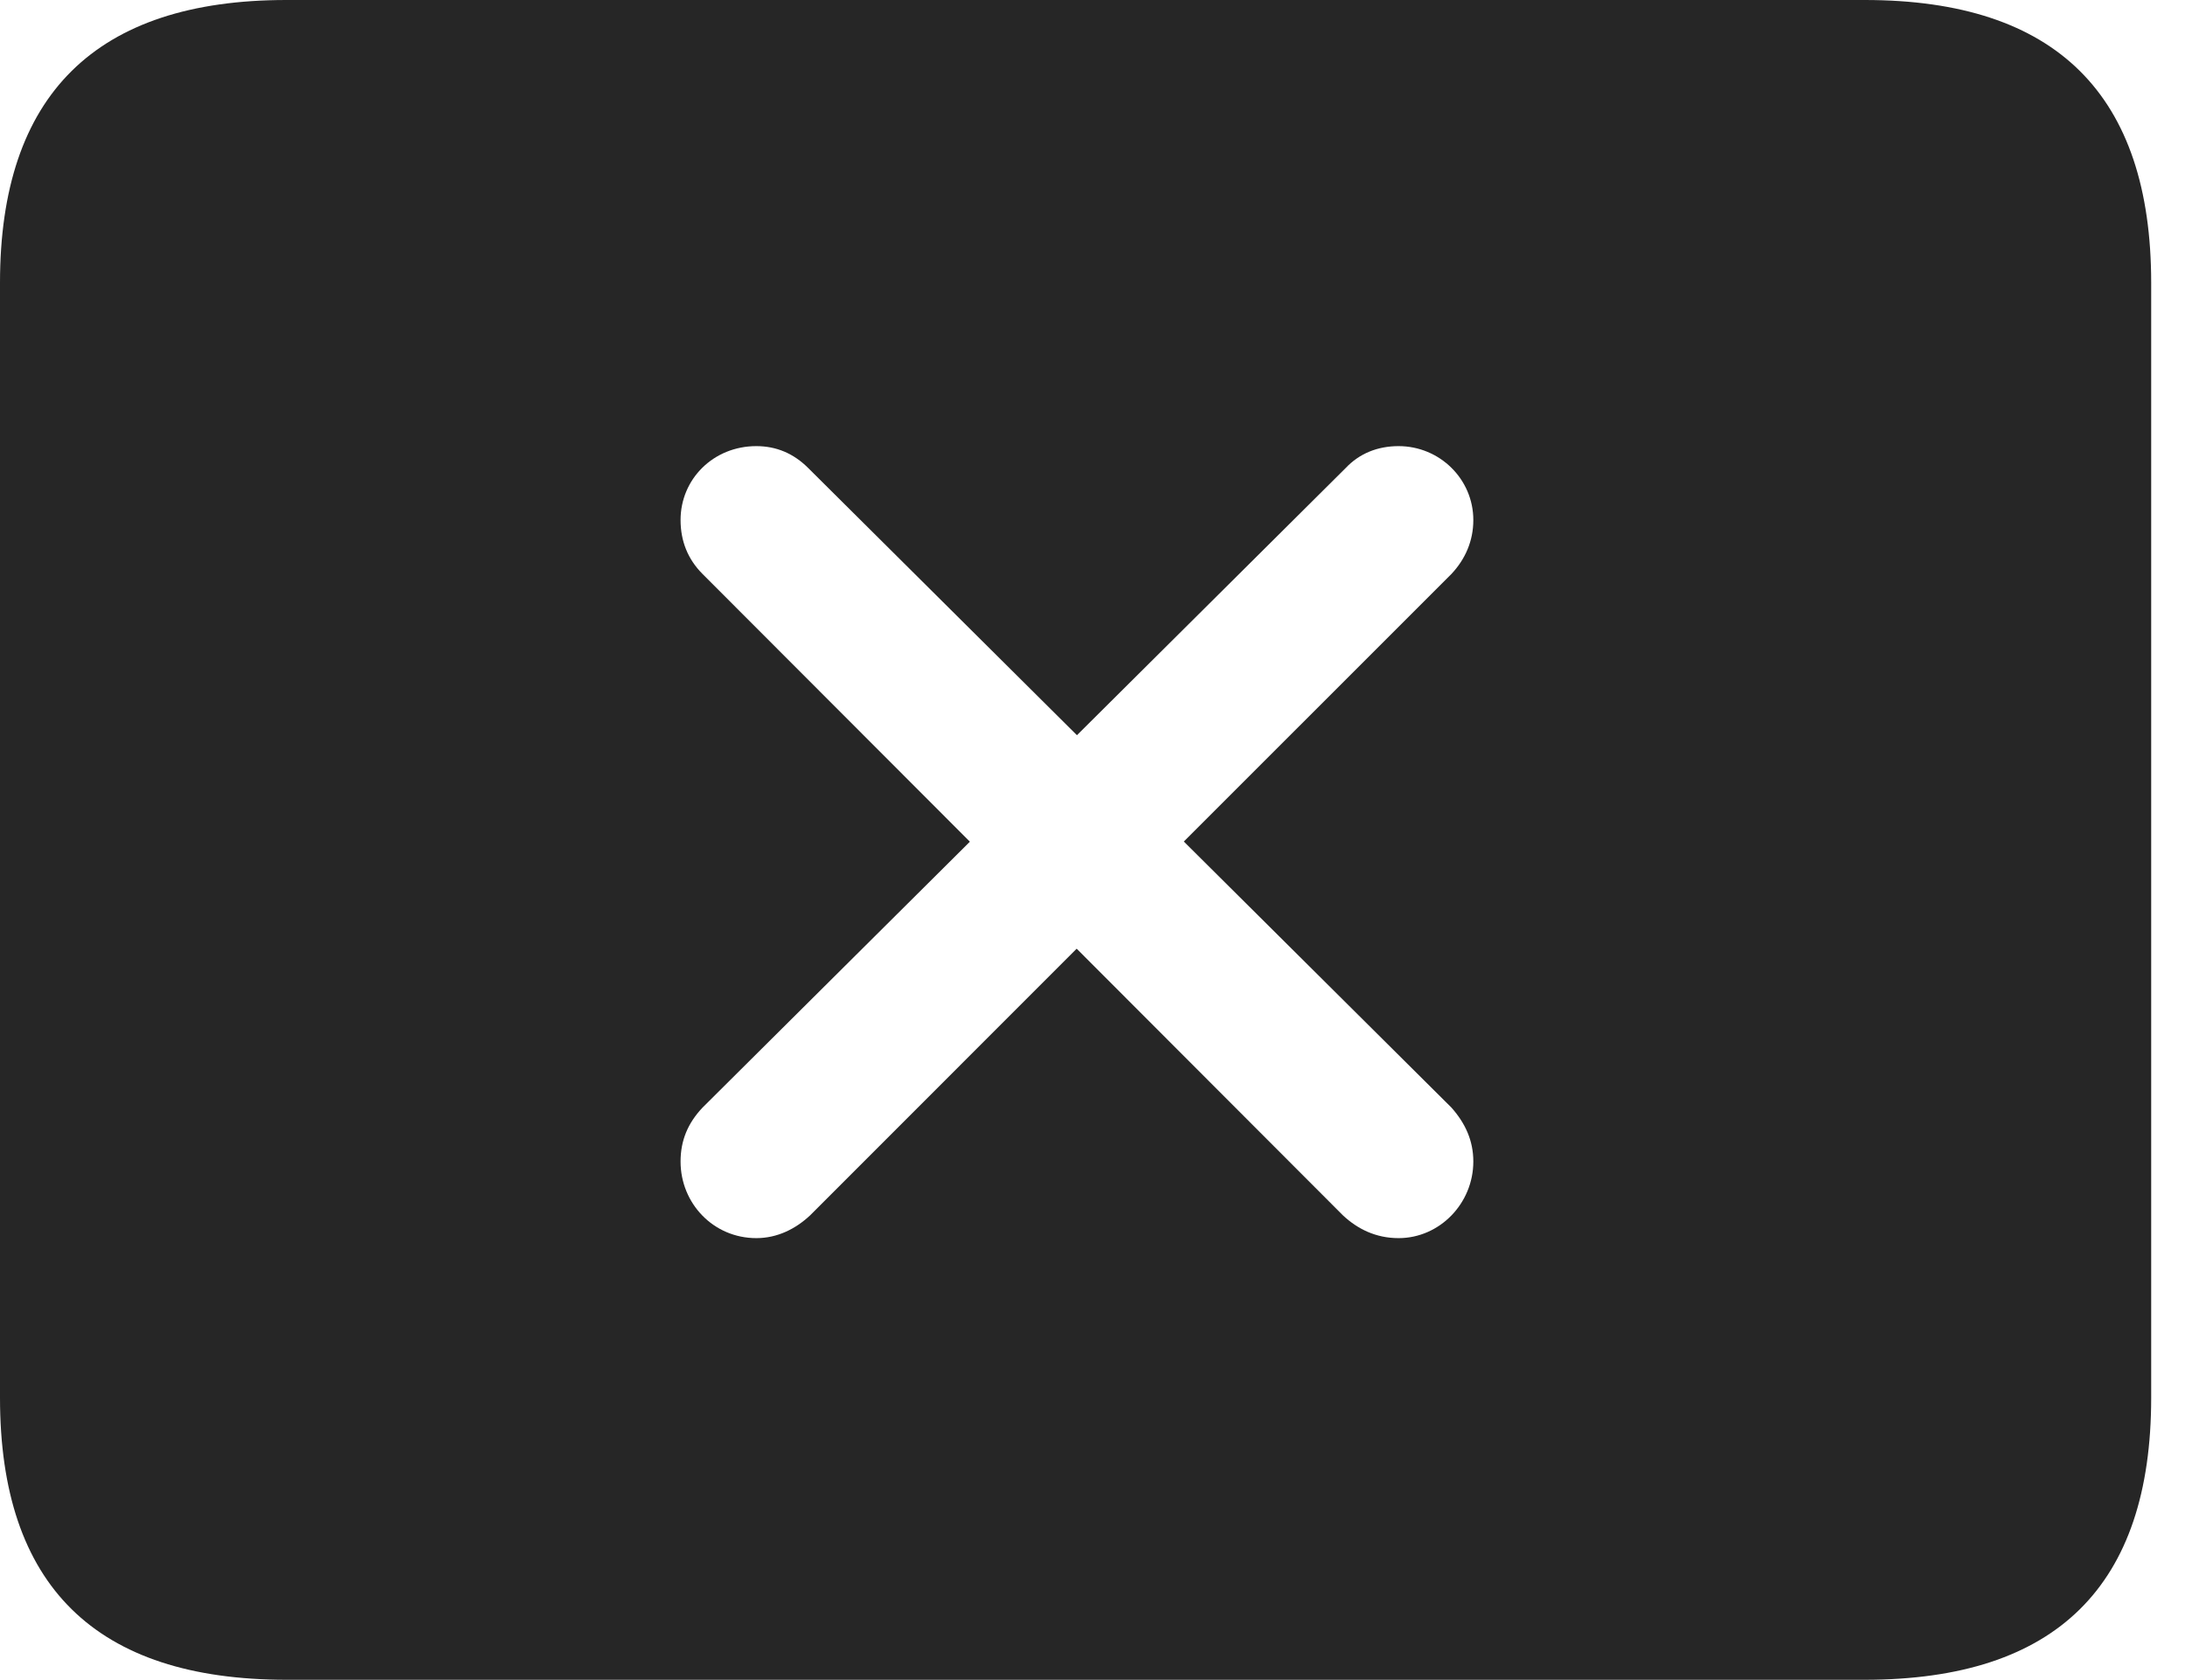 <?xml version="1.0" encoding="UTF-8"?>
<!--Generator: Apple Native CoreSVG 341-->
<!DOCTYPE svg
PUBLIC "-//W3C//DTD SVG 1.1//EN"
       "http://www.w3.org/Graphics/SVG/1.1/DTD/svg11.dtd">
<svg version="1.1" xmlns="http://www.w3.org/2000/svg" xmlns:xlink="http://www.w3.org/1999/xlink" viewBox="0 0 23.389 17.979">
 <g>
  <rect height="17.979" opacity="0" width="23.389" x="0" y="0"/>
  <path d="M23.027 3.027L23.027 14.961C23.027 16.973 22.012 17.979 19.961 17.979L3.066 17.979C1.025 17.979 0 16.973 0 14.961L0 3.027C0 1.016 1.025 0 3.066 0L19.961 0C22.012 0 23.027 1.016 23.027 3.027ZM14.404 5.01L11.528 7.869L8.652 5.01C8.496 4.854 8.311 4.775 8.096 4.775C7.637 4.775 7.285 5.127 7.285 5.566C7.285 5.791 7.363 5.986 7.52 6.143L10.382 9.009L7.52 11.855C7.363 12.021 7.285 12.207 7.285 12.432C7.285 12.881 7.637 13.252 8.096 13.252C8.32 13.252 8.516 13.154 8.672 13.008L11.525 10.154L14.375 13.008C14.531 13.154 14.727 13.252 14.971 13.252C15.41 13.252 15.771 12.881 15.771 12.432C15.771 12.207 15.684 12.021 15.537 11.855L12.672 9.007L15.537 6.143C15.684 5.986 15.771 5.791 15.771 5.566C15.771 5.127 15.41 4.775 14.971 4.775C14.746 4.775 14.551 4.854 14.404 5.01Z" fill="black" fill-opacity="0.85"/>
 </g>
</svg>

